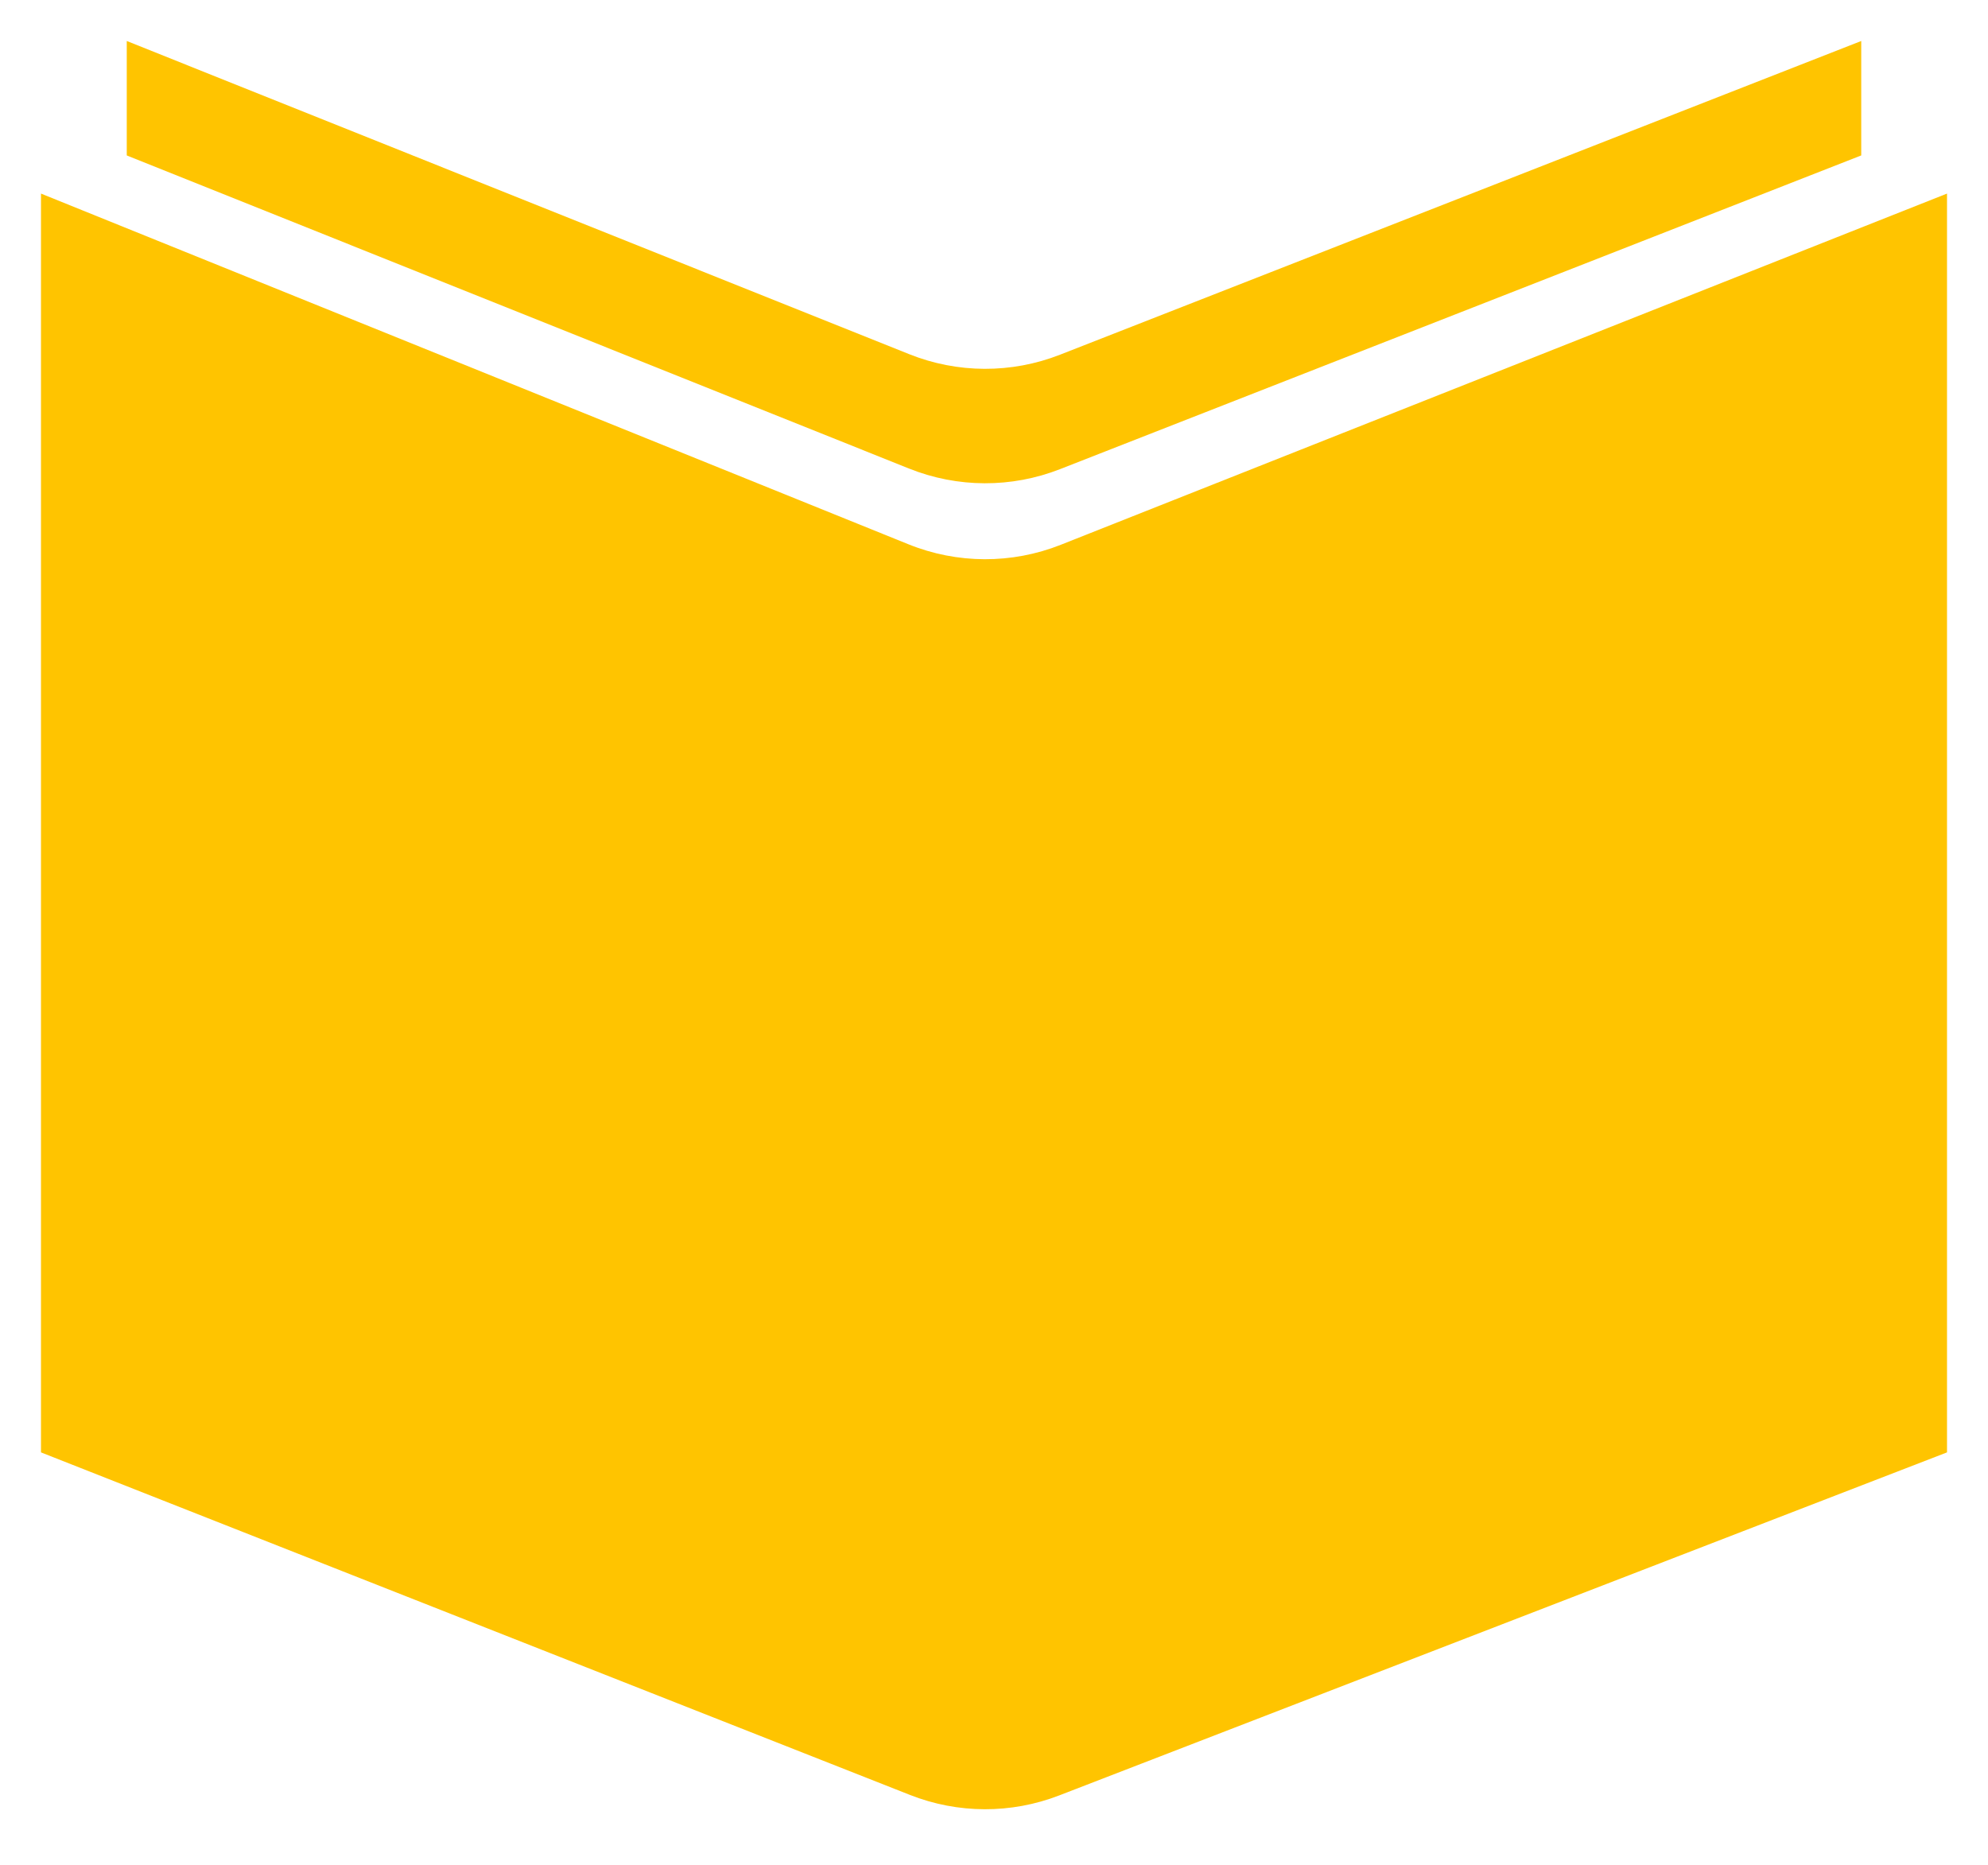 <svg width="97" height="91" viewBox="0 0 97 91" fill="none" xmlns="http://www.w3.org/2000/svg">
<path d="M2 70.856V9.444L44.324 26.553C46.706 27.516 49.367 27.526 51.756 26.579L95 9.444V70.856L51.675 87.594C49.334 88.498 46.739 88.489 44.404 87.569L2 70.856Z" fill="#FFC400"/>
<path d="M6.185 7.583L44.36 22.861C46.721 23.806 49.353 23.816 51.721 22.888L90.815 7.583V2L51.721 17.305C49.353 18.233 46.721 18.223 44.36 17.278L6.185 2V7.583Z" fill="#FFC400"/>
</svg>
